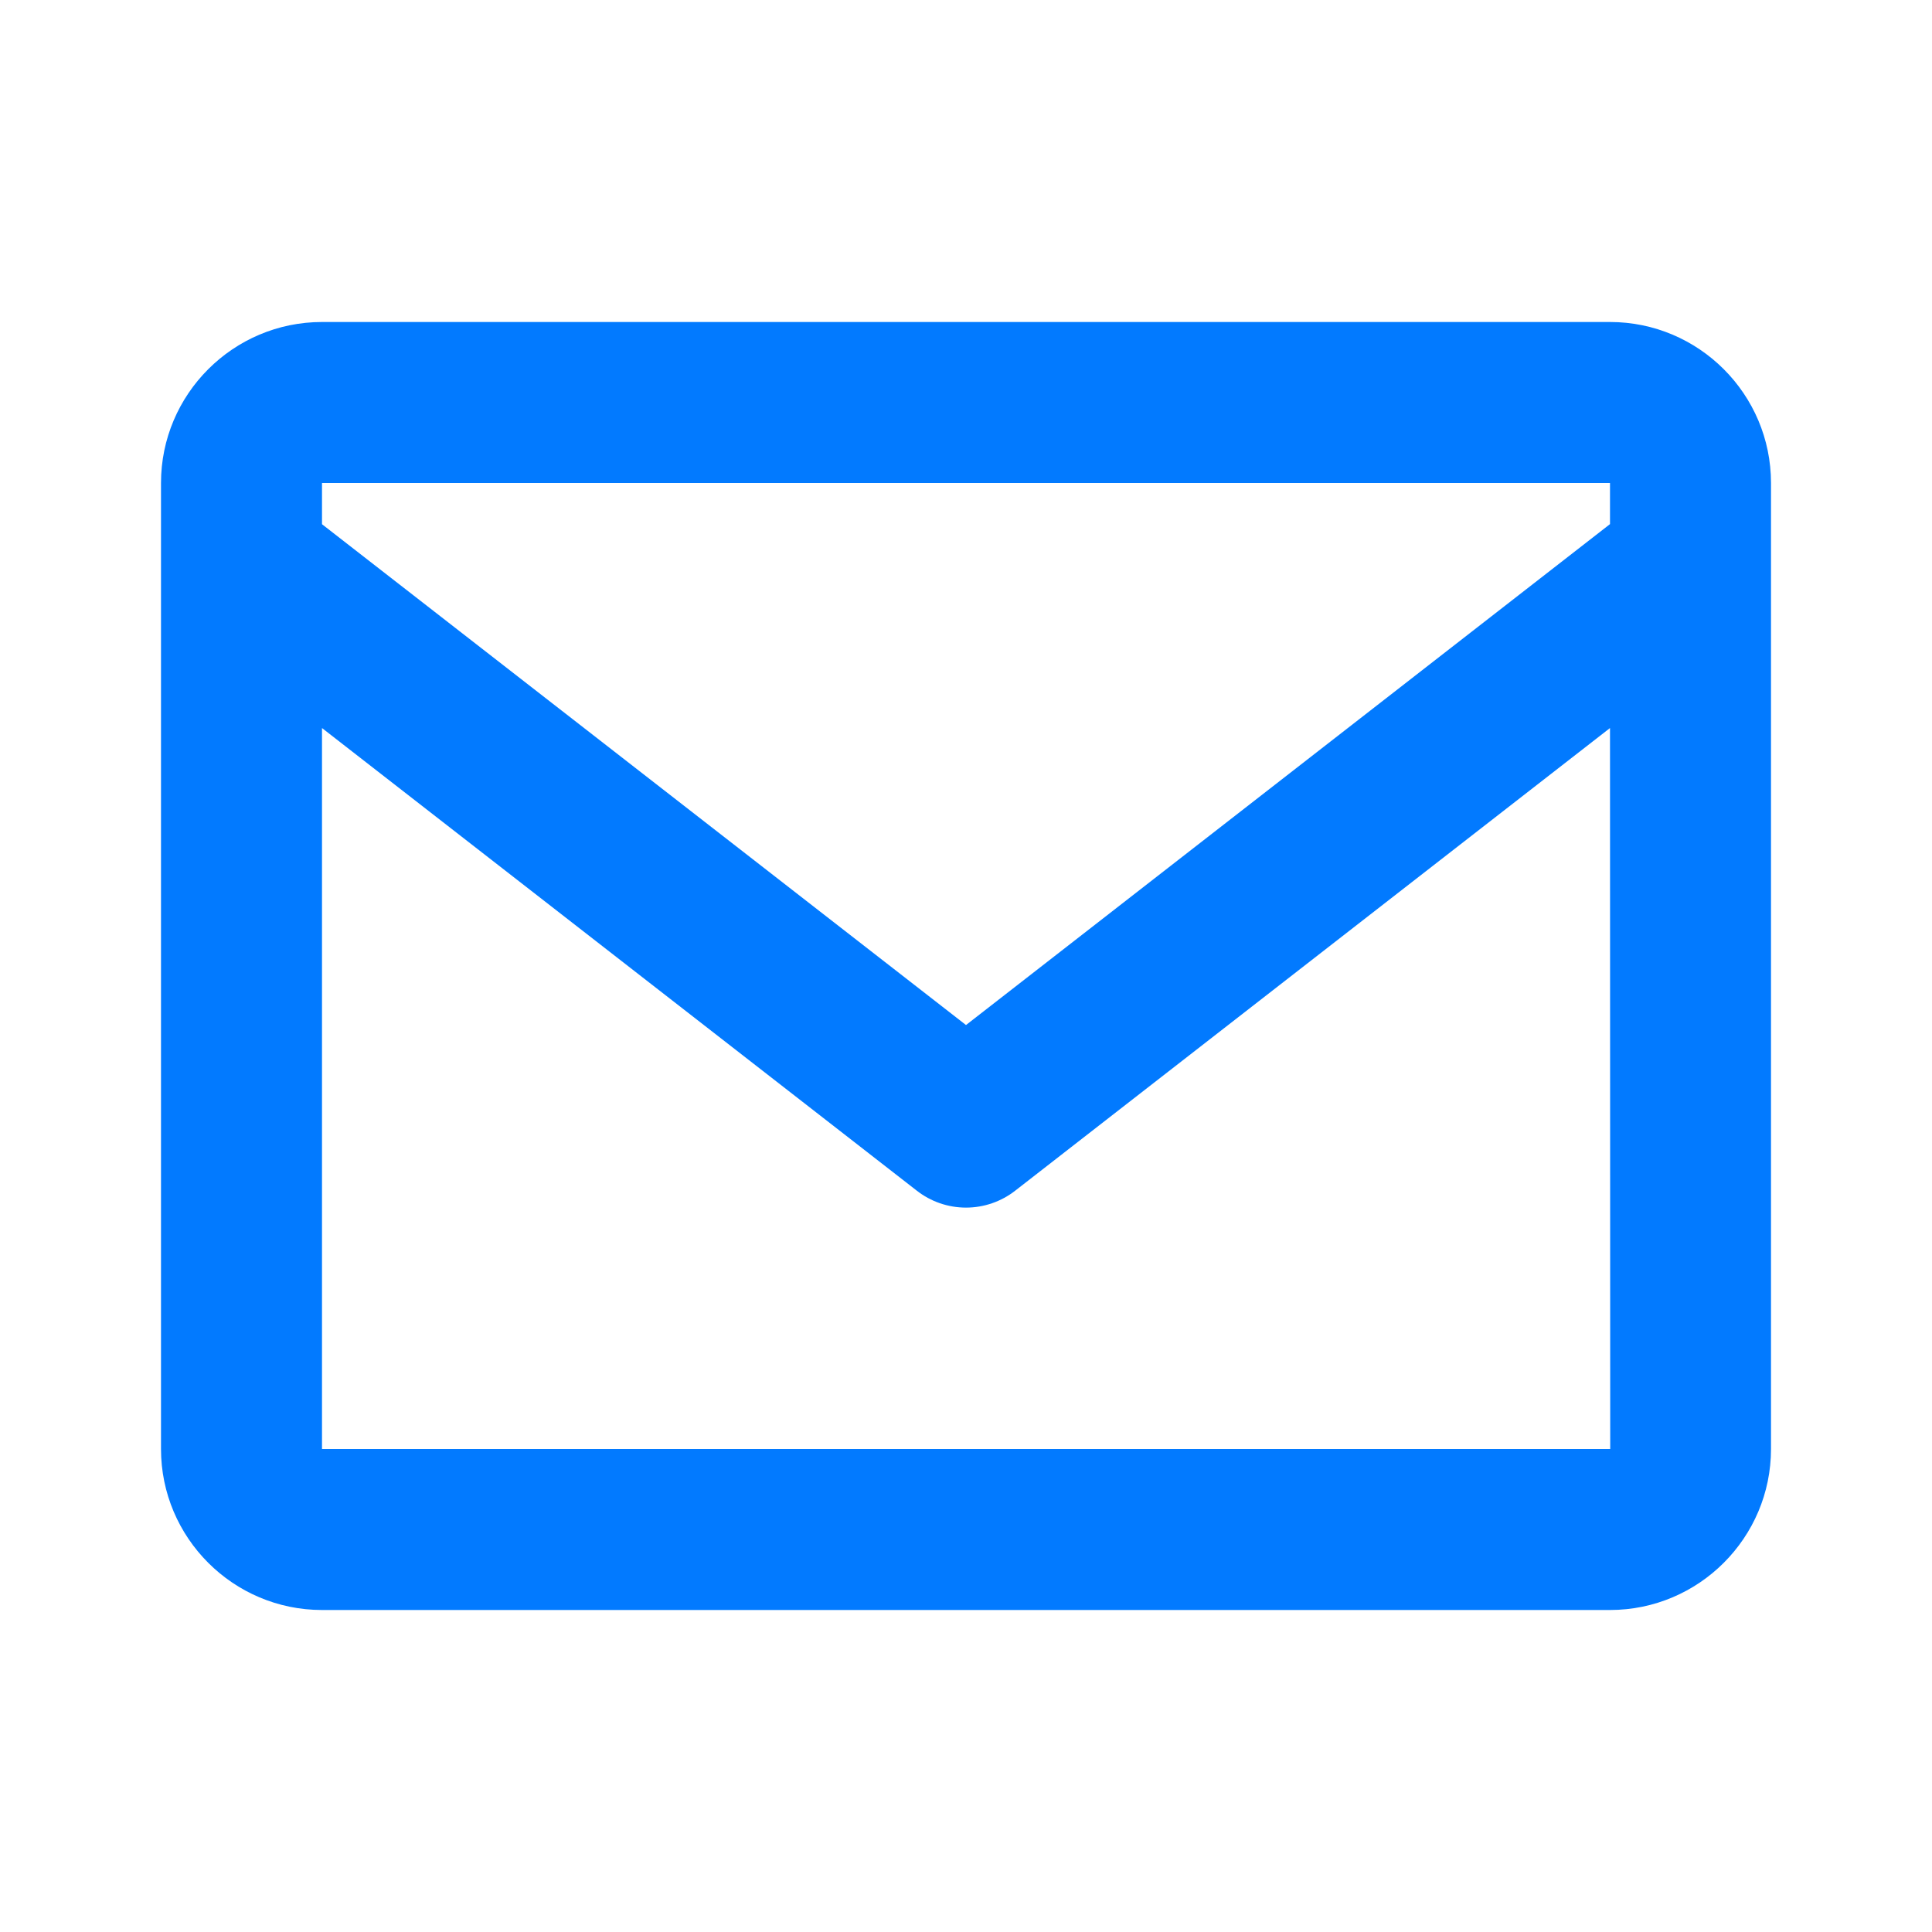 <svg width="18" height="18" viewBox="0 0 18 18" fill="none" xmlns="http://www.w3.org/2000/svg">
<path d="M15 3H3C2.173 3 1.5 3.673 1.5 4.5V13.5C1.5 14.327 2.173 15 3 15H15C15.827 15 16.5 14.327 16.5 13.5V4.5C16.5 3.673 15.827 3 15 3ZM15 4.5V4.883L9 9.55L3 4.884V4.5H15ZM3 13.5V6.783L8.54 11.092C8.671 11.195 8.833 11.251 9 11.251C9.167 11.251 9.329 11.195 9.46 11.092L15 6.783L15.002 13.5H3Z" fill="#027AFF"/>
</svg>
